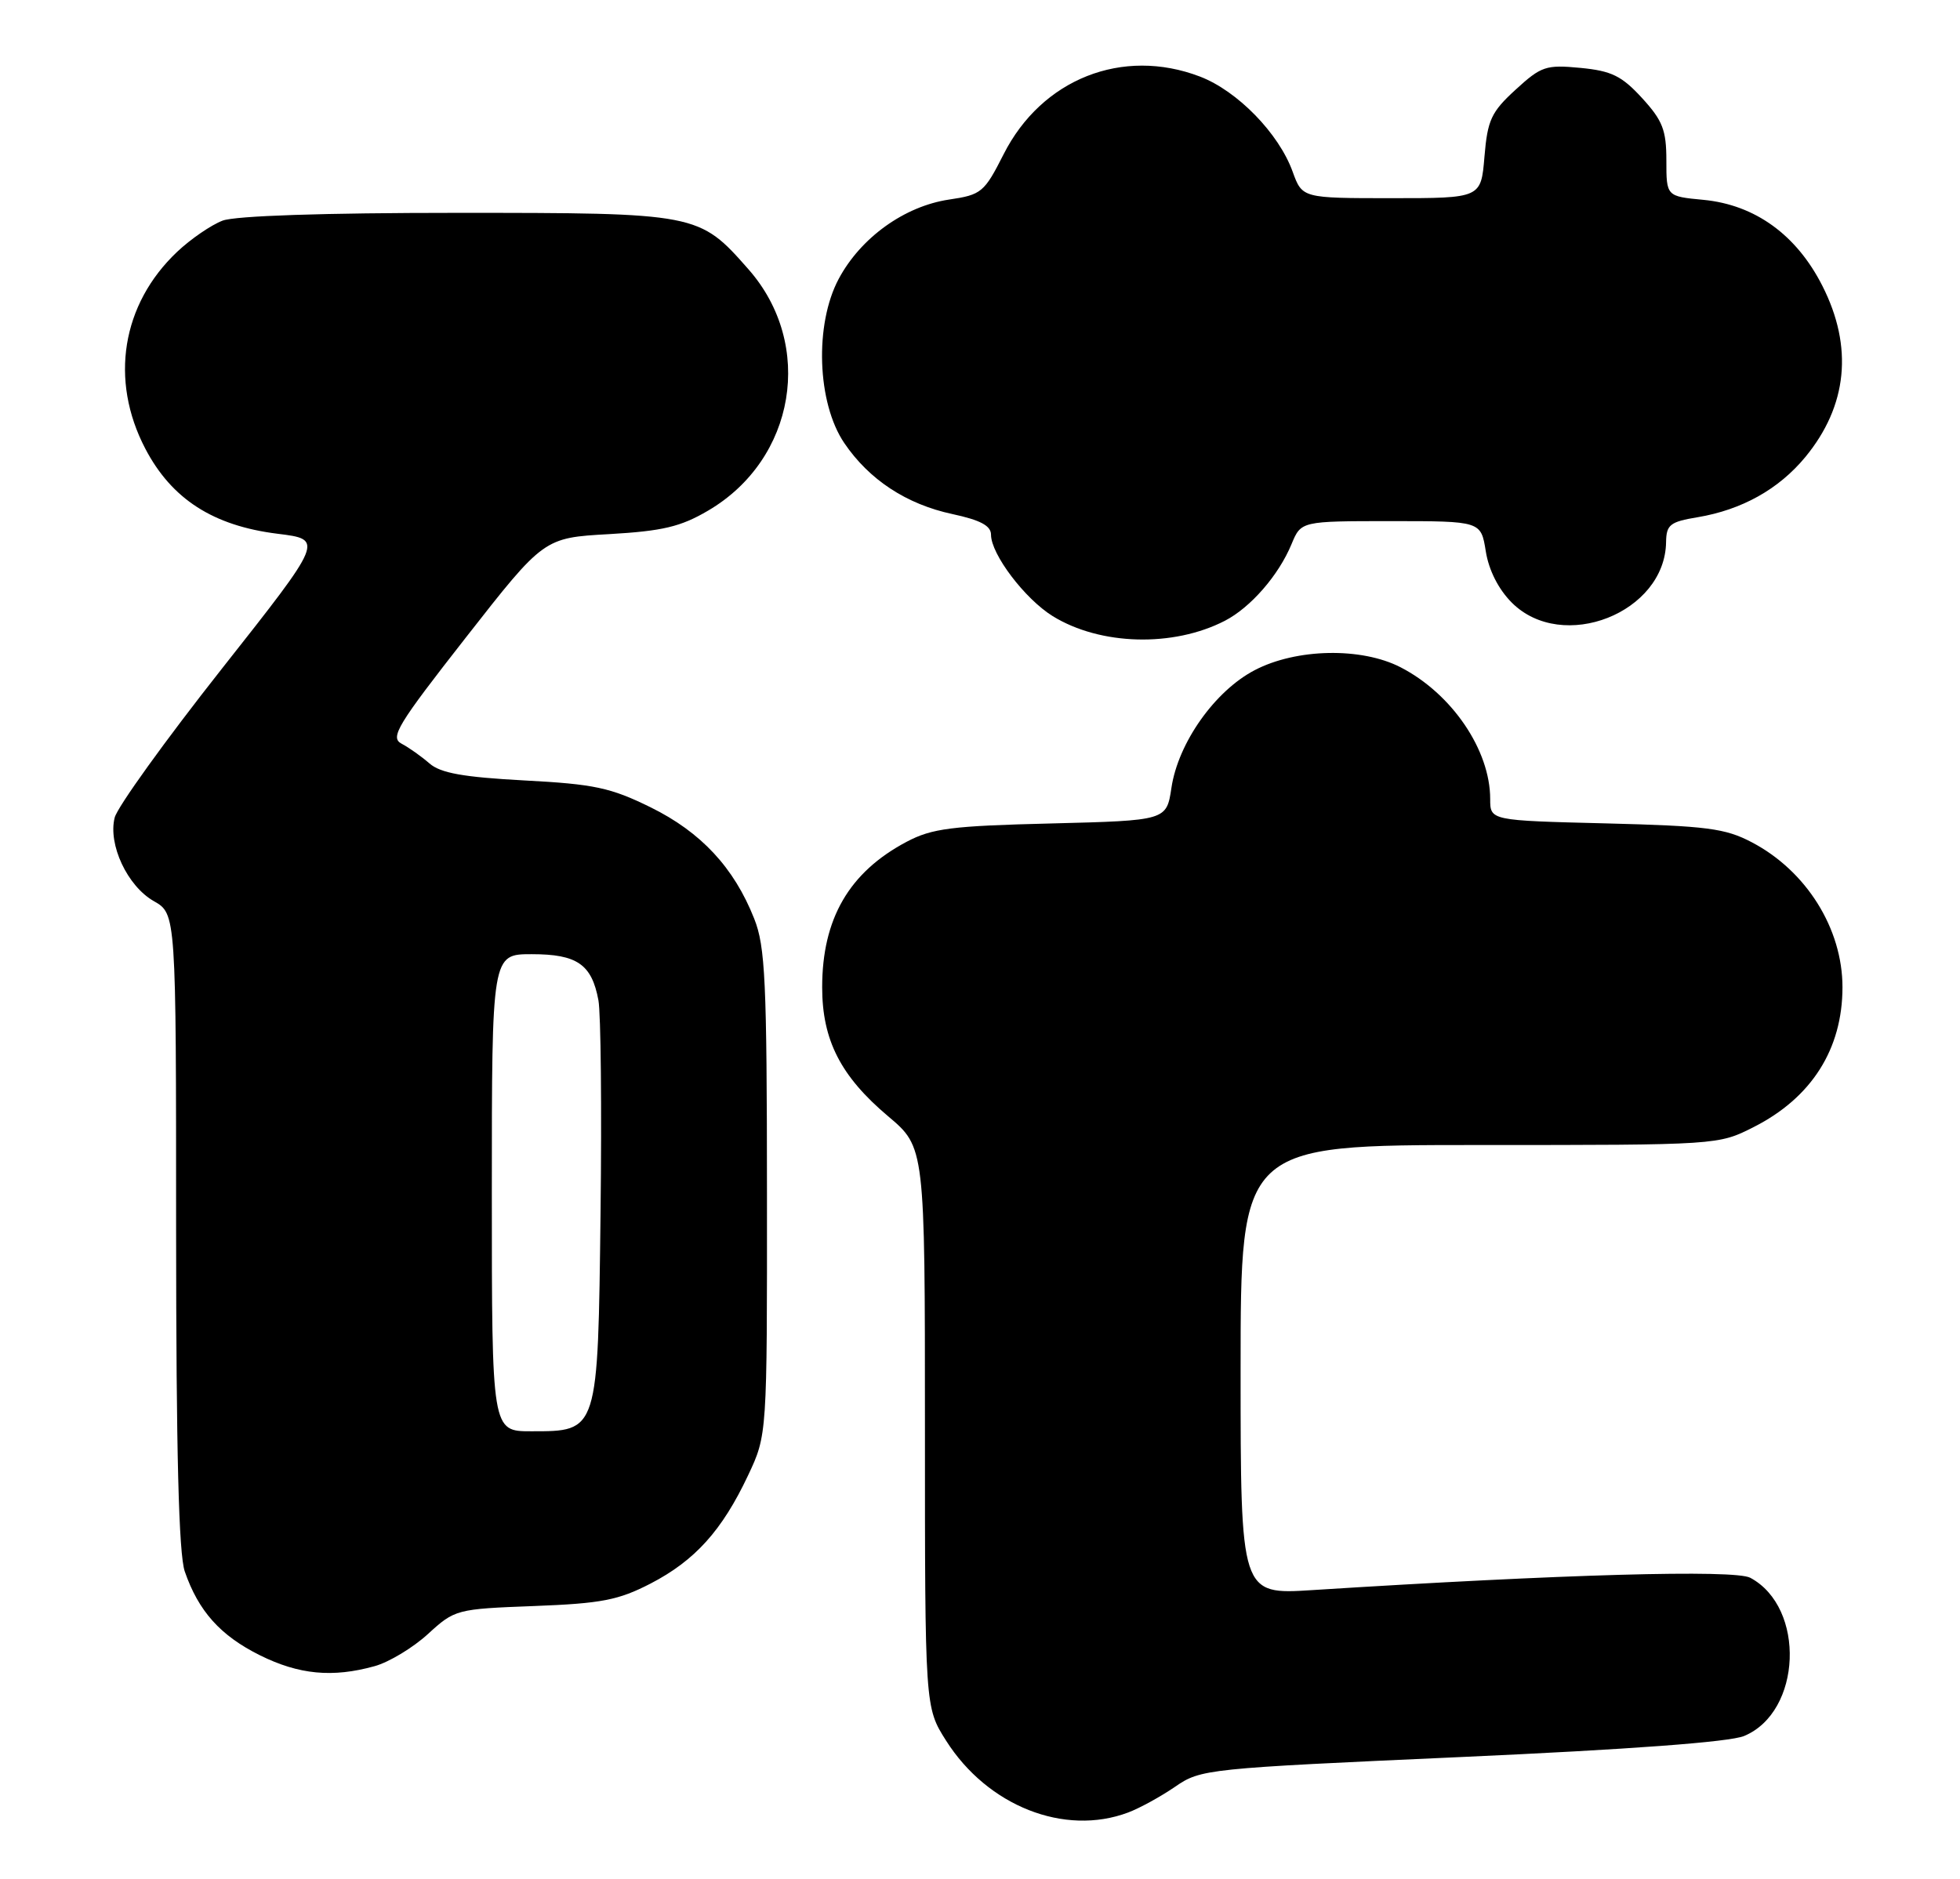 <?xml version="1.0" encoding="UTF-8" standalone="no"?>
<!DOCTYPE svg PUBLIC "-//W3C//DTD SVG 1.1//EN" "http://www.w3.org/Graphics/SVG/1.1/DTD/svg11.dtd" >
<svg xmlns="http://www.w3.org/2000/svg" xmlns:xlink="http://www.w3.org/1999/xlink" version="1.1" viewBox="0 0 267 256">
 <g >
 <path fill="currentColor"
d=" M 153.68 246.94 C 155.23 246.36 158.11 244.78 160.08 243.43 C 163.59 241.01 164.33 240.94 199.08 239.38 C 222.02 238.35 235.58 237.34 237.58 236.52 C 245.45 233.26 246.01 219.02 238.43 214.96 C 236.29 213.82 212.91 214.47 178.75 216.64 C 169.00 217.26 169.00 217.26 169.00 186.63 C 169.00 156.00 169.00 156.00 201.53 156.00 C 234.07 156.00 234.07 156.00 238.90 153.55 C 246.78 149.56 250.99 142.93 250.99 134.50 C 250.99 126.52 246.08 118.66 238.65 114.76 C 235.02 112.85 232.54 112.53 218.75 112.18 C 203.00 111.79 203.00 111.79 203.00 108.86 C 203.00 102.18 197.78 94.51 190.79 90.91 C 185.45 88.16 176.58 88.34 170.91 91.31 C 165.49 94.14 160.50 101.20 159.58 107.32 C 158.91 111.79 158.91 111.79 143.20 112.19 C 129.62 112.52 126.96 112.86 123.50 114.69 C 115.68 118.83 112.00 125.16 112.00 134.51 C 112.00 141.70 114.52 146.63 120.98 152.08 C 126.00 156.31 126.00 156.31 126.00 194.46 C 126.00 232.61 126.00 232.61 128.88 237.15 C 134.53 246.06 145.01 250.20 153.68 246.94 Z  M 51.04 227.00 C 52.99 226.46 56.26 224.49 58.30 222.62 C 61.96 219.27 62.17 219.21 72.76 218.81 C 81.94 218.46 84.24 218.01 88.62 215.75 C 94.68 212.61 98.37 208.51 101.91 201.00 C 104.50 195.50 104.50 195.50 104.48 162.50 C 104.47 133.67 104.25 128.95 102.74 125.16 C 99.99 118.20 95.49 113.37 88.63 109.99 C 83.18 107.31 80.96 106.83 71.44 106.33 C 63.10 105.88 60.02 105.33 58.50 104.01 C 57.40 103.05 55.69 101.84 54.70 101.32 C 53.10 100.47 54.12 98.79 63.49 86.82 C 74.09 73.27 74.09 73.27 82.99 72.77 C 90.26 72.35 92.72 71.77 96.46 69.57 C 108.39 62.58 111.00 46.96 101.96 36.69 C 95.22 29.03 95.05 29.00 62.16 29.00 C 44.12 29.00 32.06 29.40 30.32 30.06 C 28.77 30.65 25.98 32.56 24.13 34.31 C 16.58 41.45 14.91 51.78 19.79 61.12 C 23.38 67.99 29.03 71.63 37.81 72.72 C 44.12 73.50 44.12 73.50 30.19 91.15 C 22.53 100.86 15.97 109.97 15.62 111.40 C 14.70 115.06 17.35 120.72 20.95 122.77 C 23.99 124.50 23.99 124.50 23.99 167.60 C 24.00 197.94 24.35 211.71 25.17 214.10 C 27.04 219.51 30.01 222.83 35.39 225.51 C 40.72 228.16 45.30 228.60 51.04 227.00 Z  M 166.87 84.57 C 170.38 82.75 174.19 78.37 175.94 74.13 C 177.24 71.00 177.24 71.00 189.49 71.00 C 201.74 71.00 201.74 71.00 202.40 75.11 C 202.81 77.69 204.13 80.29 205.95 82.11 C 212.85 89.00 226.84 83.50 226.96 73.84 C 227.00 71.49 227.50 71.09 231.25 70.47 C 237.28 69.46 242.31 66.65 245.92 62.28 C 251.68 55.30 252.48 47.27 248.25 38.94 C 244.73 31.99 239.08 27.91 232.07 27.23 C 227.00 26.75 227.00 26.75 227.00 21.86 C 227.00 17.72 226.49 16.42 223.69 13.36 C 220.92 10.34 219.54 9.66 215.30 9.25 C 210.60 8.80 209.95 9.02 206.46 12.22 C 203.14 15.26 202.64 16.34 202.22 21.34 C 201.75 27.00 201.75 27.00 189.58 27.00 C 177.40 27.00 177.40 27.00 176.09 23.39 C 174.21 18.17 168.56 12.38 163.46 10.43 C 152.91 6.40 141.91 10.76 136.72 21.01 C 134.08 26.22 133.70 26.54 129.28 27.19 C 123.20 28.10 117.25 32.38 114.25 38.00 C 110.94 44.20 111.30 54.88 115.01 60.36 C 118.40 65.36 123.48 68.70 129.75 70.04 C 133.56 70.86 135.00 71.63 135.00 72.85 C 135.00 75.51 139.61 81.59 143.40 83.94 C 149.88 87.94 159.82 88.21 166.87 84.57 Z  M 67.00 162.50 C 67.00 130.00 67.00 130.00 72.43 130.00 C 78.62 130.00 80.61 131.38 81.52 136.28 C 81.85 138.05 81.98 151.04 81.81 165.15 C 81.45 195.24 81.52 195.00 72.35 195.00 C 67.00 195.00 67.00 195.00 67.00 162.50 Z "/>
</g>
</svg>